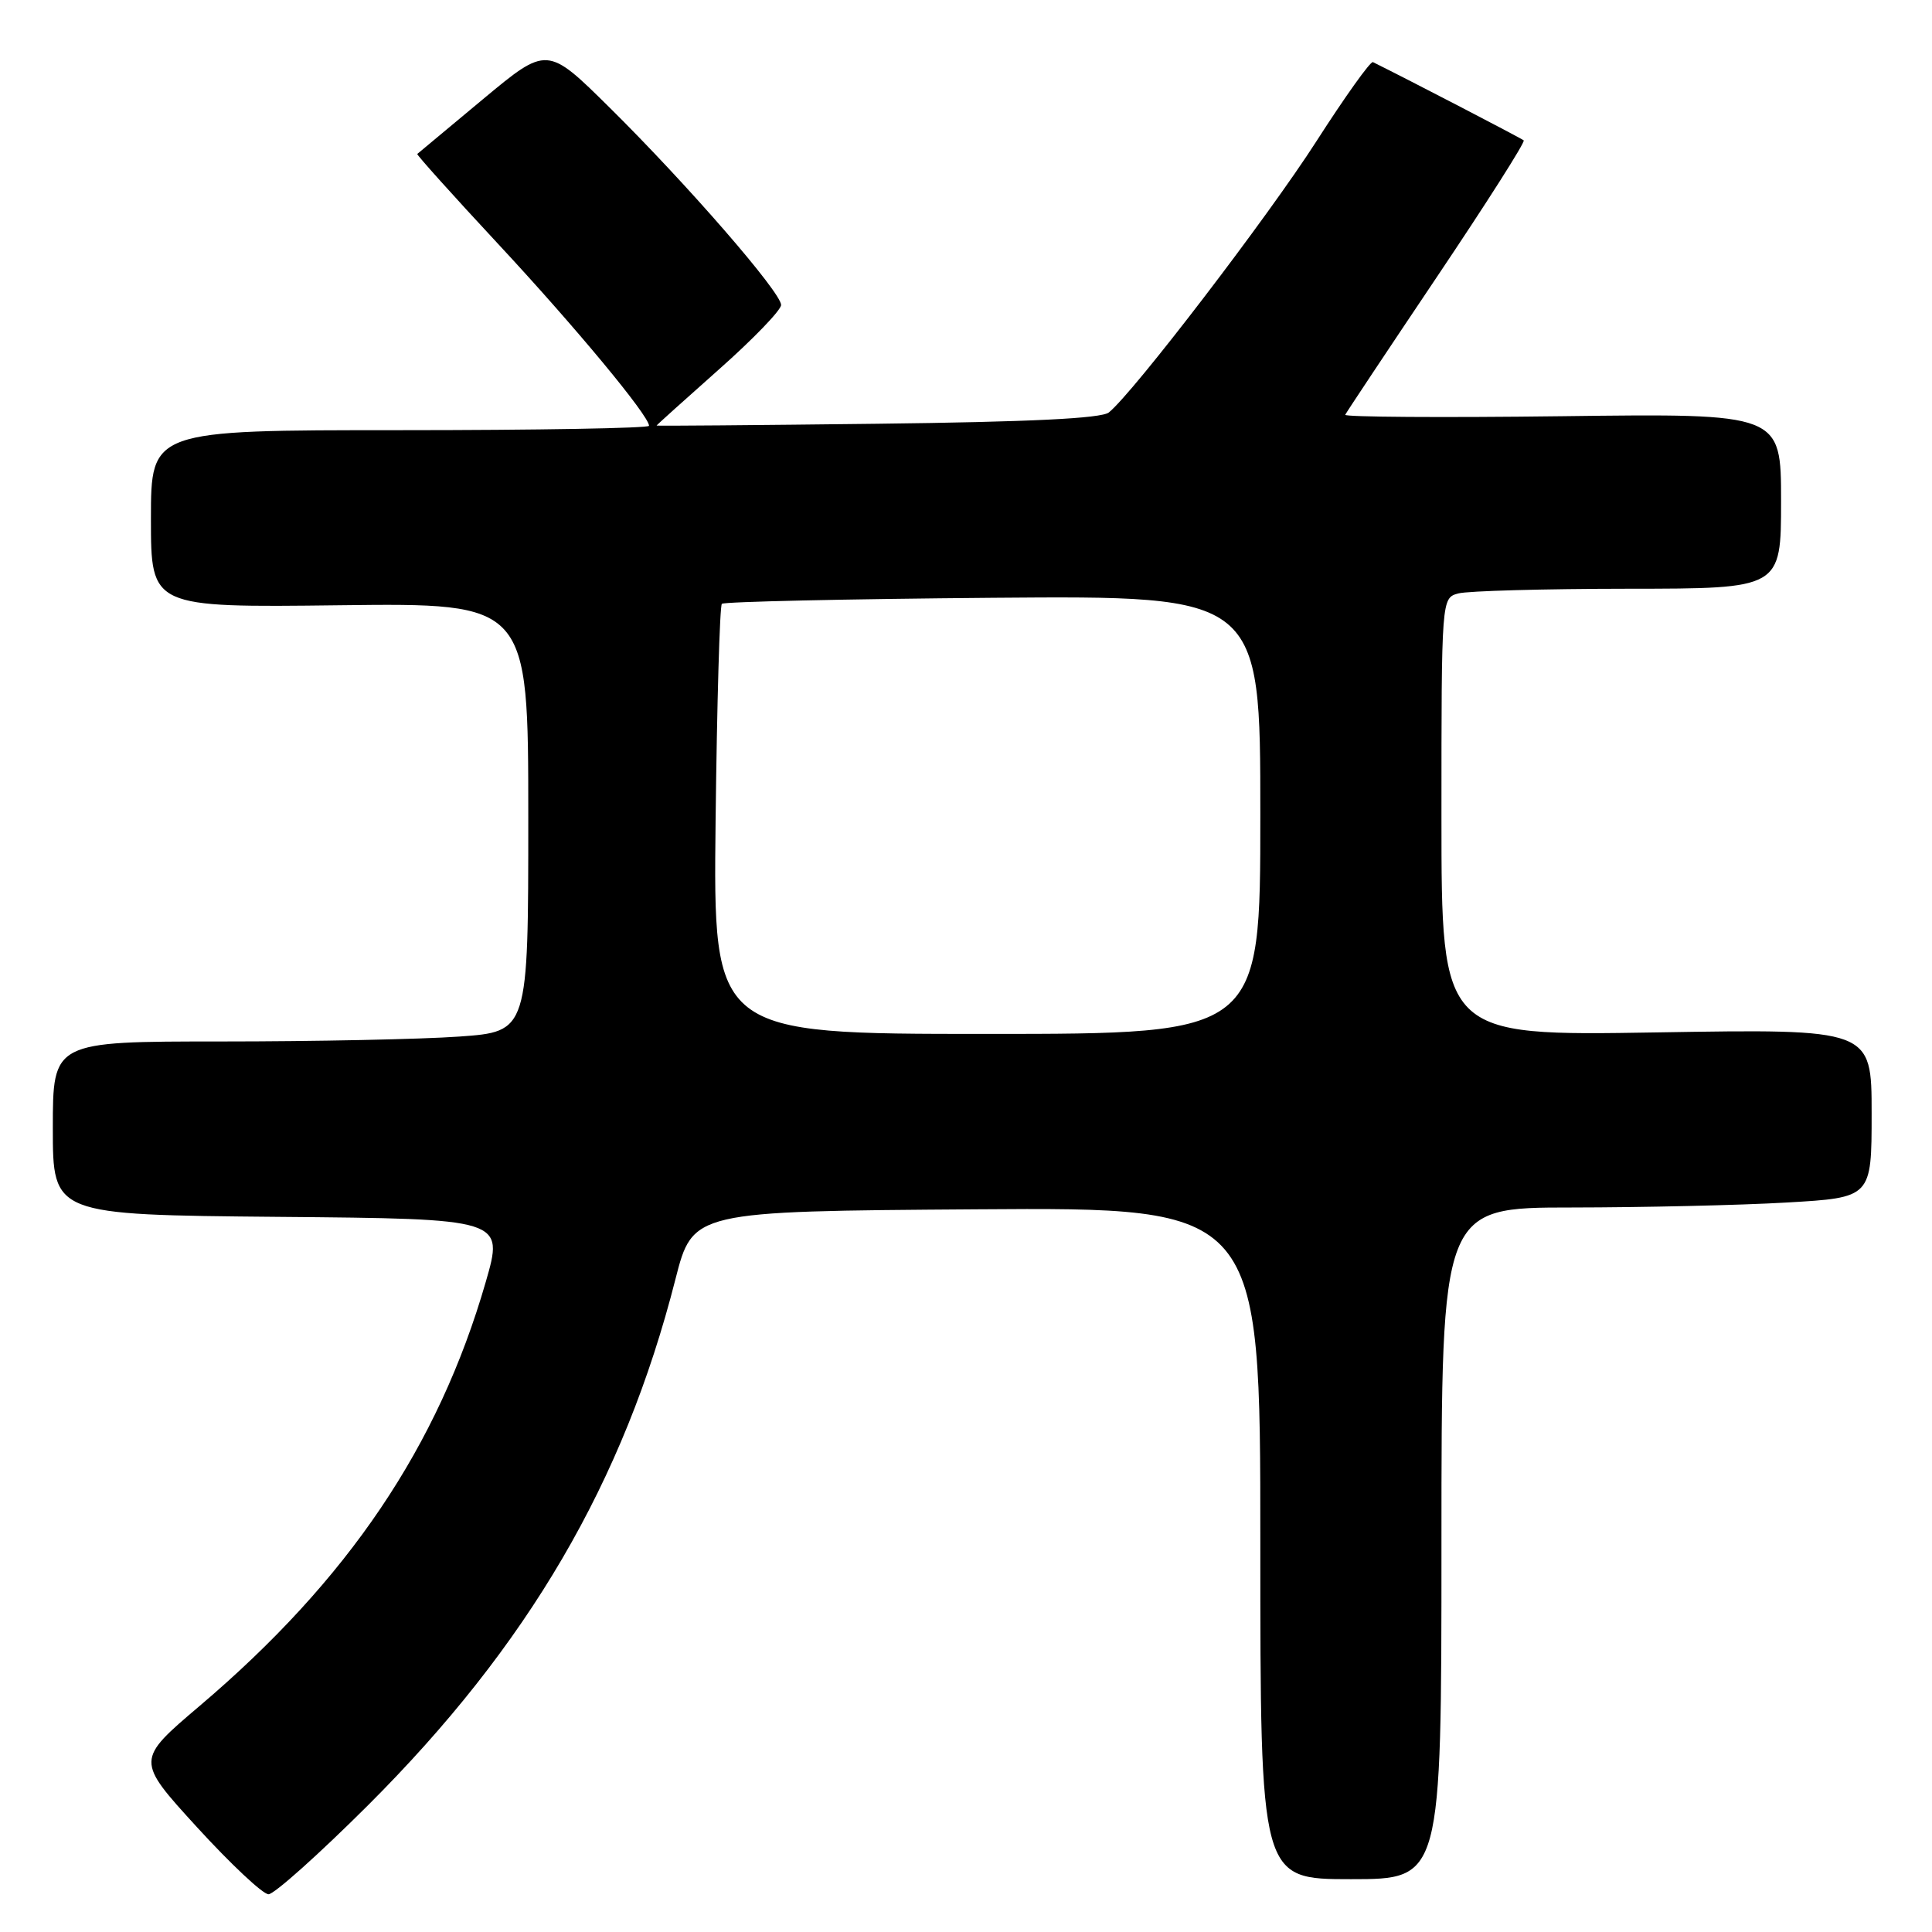 <?xml version="1.0" encoding="UTF-8" standalone="no"?>
<!DOCTYPE svg PUBLIC "-//W3C//DTD SVG 1.1//EN" "http://www.w3.org/Graphics/SVG/1.1/DTD/svg11.dtd" >
<svg xmlns="http://www.w3.org/2000/svg" xmlns:xlink="http://www.w3.org/1999/xlink" version="1.1" viewBox="0 0 256 256">
 <g >
 <path fill="currentColor"
d=" M 48.72 239.25 C 69.98 218.04 82.66 196.36 89.50 169.50 C 91.80 160.50 91.80 160.50 129.40 160.24 C 167.00 159.98 167.00 159.98 167.00 204.49 C 167.00 249.00 167.00 249.00 179.00 249.00 C 191.00 249.00 191.00 249.00 191.00 204.50 C 191.00 160.00 191.00 160.00 208.25 160.00 C 217.74 159.99 230.56 159.70 236.75 159.34 C 248.00 158.69 248.00 158.69 248.00 147.51 C 248.00 136.33 248.00 136.33 219.50 136.80 C 191.00 137.27 191.00 137.27 191.00 108.25 C 191.00 79.23 191.00 79.23 193.25 78.63 C 194.49 78.30 204.61 78.02 215.75 78.01 C 236.00 78.00 236.00 78.00 236.00 66.39 C 236.00 54.78 236.00 54.78 207.00 55.15 C 191.05 55.35 178.11 55.26 178.25 54.96 C 178.39 54.65 183.86 46.43 190.40 36.69 C 196.95 26.94 202.13 18.81 201.90 18.60 C 201.60 18.33 186.65 10.57 181.92 8.23 C 181.60 8.08 178.23 12.80 174.43 18.72 C 168.02 28.72 150.19 52.02 146.93 54.65 C 145.95 55.45 136.37 55.91 116.25 56.15 C 100.16 56.34 87.00 56.45 87.00 56.39 C 87.00 56.33 90.71 52.99 95.25 48.96 C 99.79 44.94 103.50 41.09 103.50 40.41 C 103.50 38.74 91.04 24.40 80.81 14.29 C 72.50 6.07 72.50 6.07 64.00 13.14 C 59.33 17.03 55.41 20.30 55.29 20.40 C 55.18 20.50 60.00 25.87 66.02 32.34 C 76.21 43.29 86.00 55.09 86.00 56.42 C 86.00 56.74 71.15 57.00 53.00 57.00 C 20.00 57.00 20.00 57.00 20.00 68.75 C 20.00 80.50 20.00 80.50 45.00 80.20 C 70.00 79.90 70.00 79.90 70.00 108.30 C 70.00 136.70 70.00 136.70 60.85 137.35 C 55.81 137.71 41.64 138.00 29.35 138.00 C 7.00 138.00 7.00 138.00 7.00 149.49 C 7.00 160.97 7.00 160.97 36.89 161.24 C 66.78 161.50 66.78 161.50 64.36 169.88 C 58.07 191.65 46.15 209.32 26.47 226.03 C 17.99 233.23 17.99 233.23 26.10 242.11 C 30.57 247.00 34.83 251.00 35.58 251.00 C 36.33 251.00 42.24 245.71 48.72 239.25 Z  M 94.82 108.76 C 95.00 93.23 95.37 80.29 95.65 80.01 C 95.94 79.73 112.10 79.37 131.58 79.21 C 167.00 78.93 167.00 78.93 167.00 107.96 C 167.00 137.00 167.00 137.00 130.75 137.00 C 94.50 137.00 94.50 137.00 94.82 108.76 Z "/>
</g>
</svg>